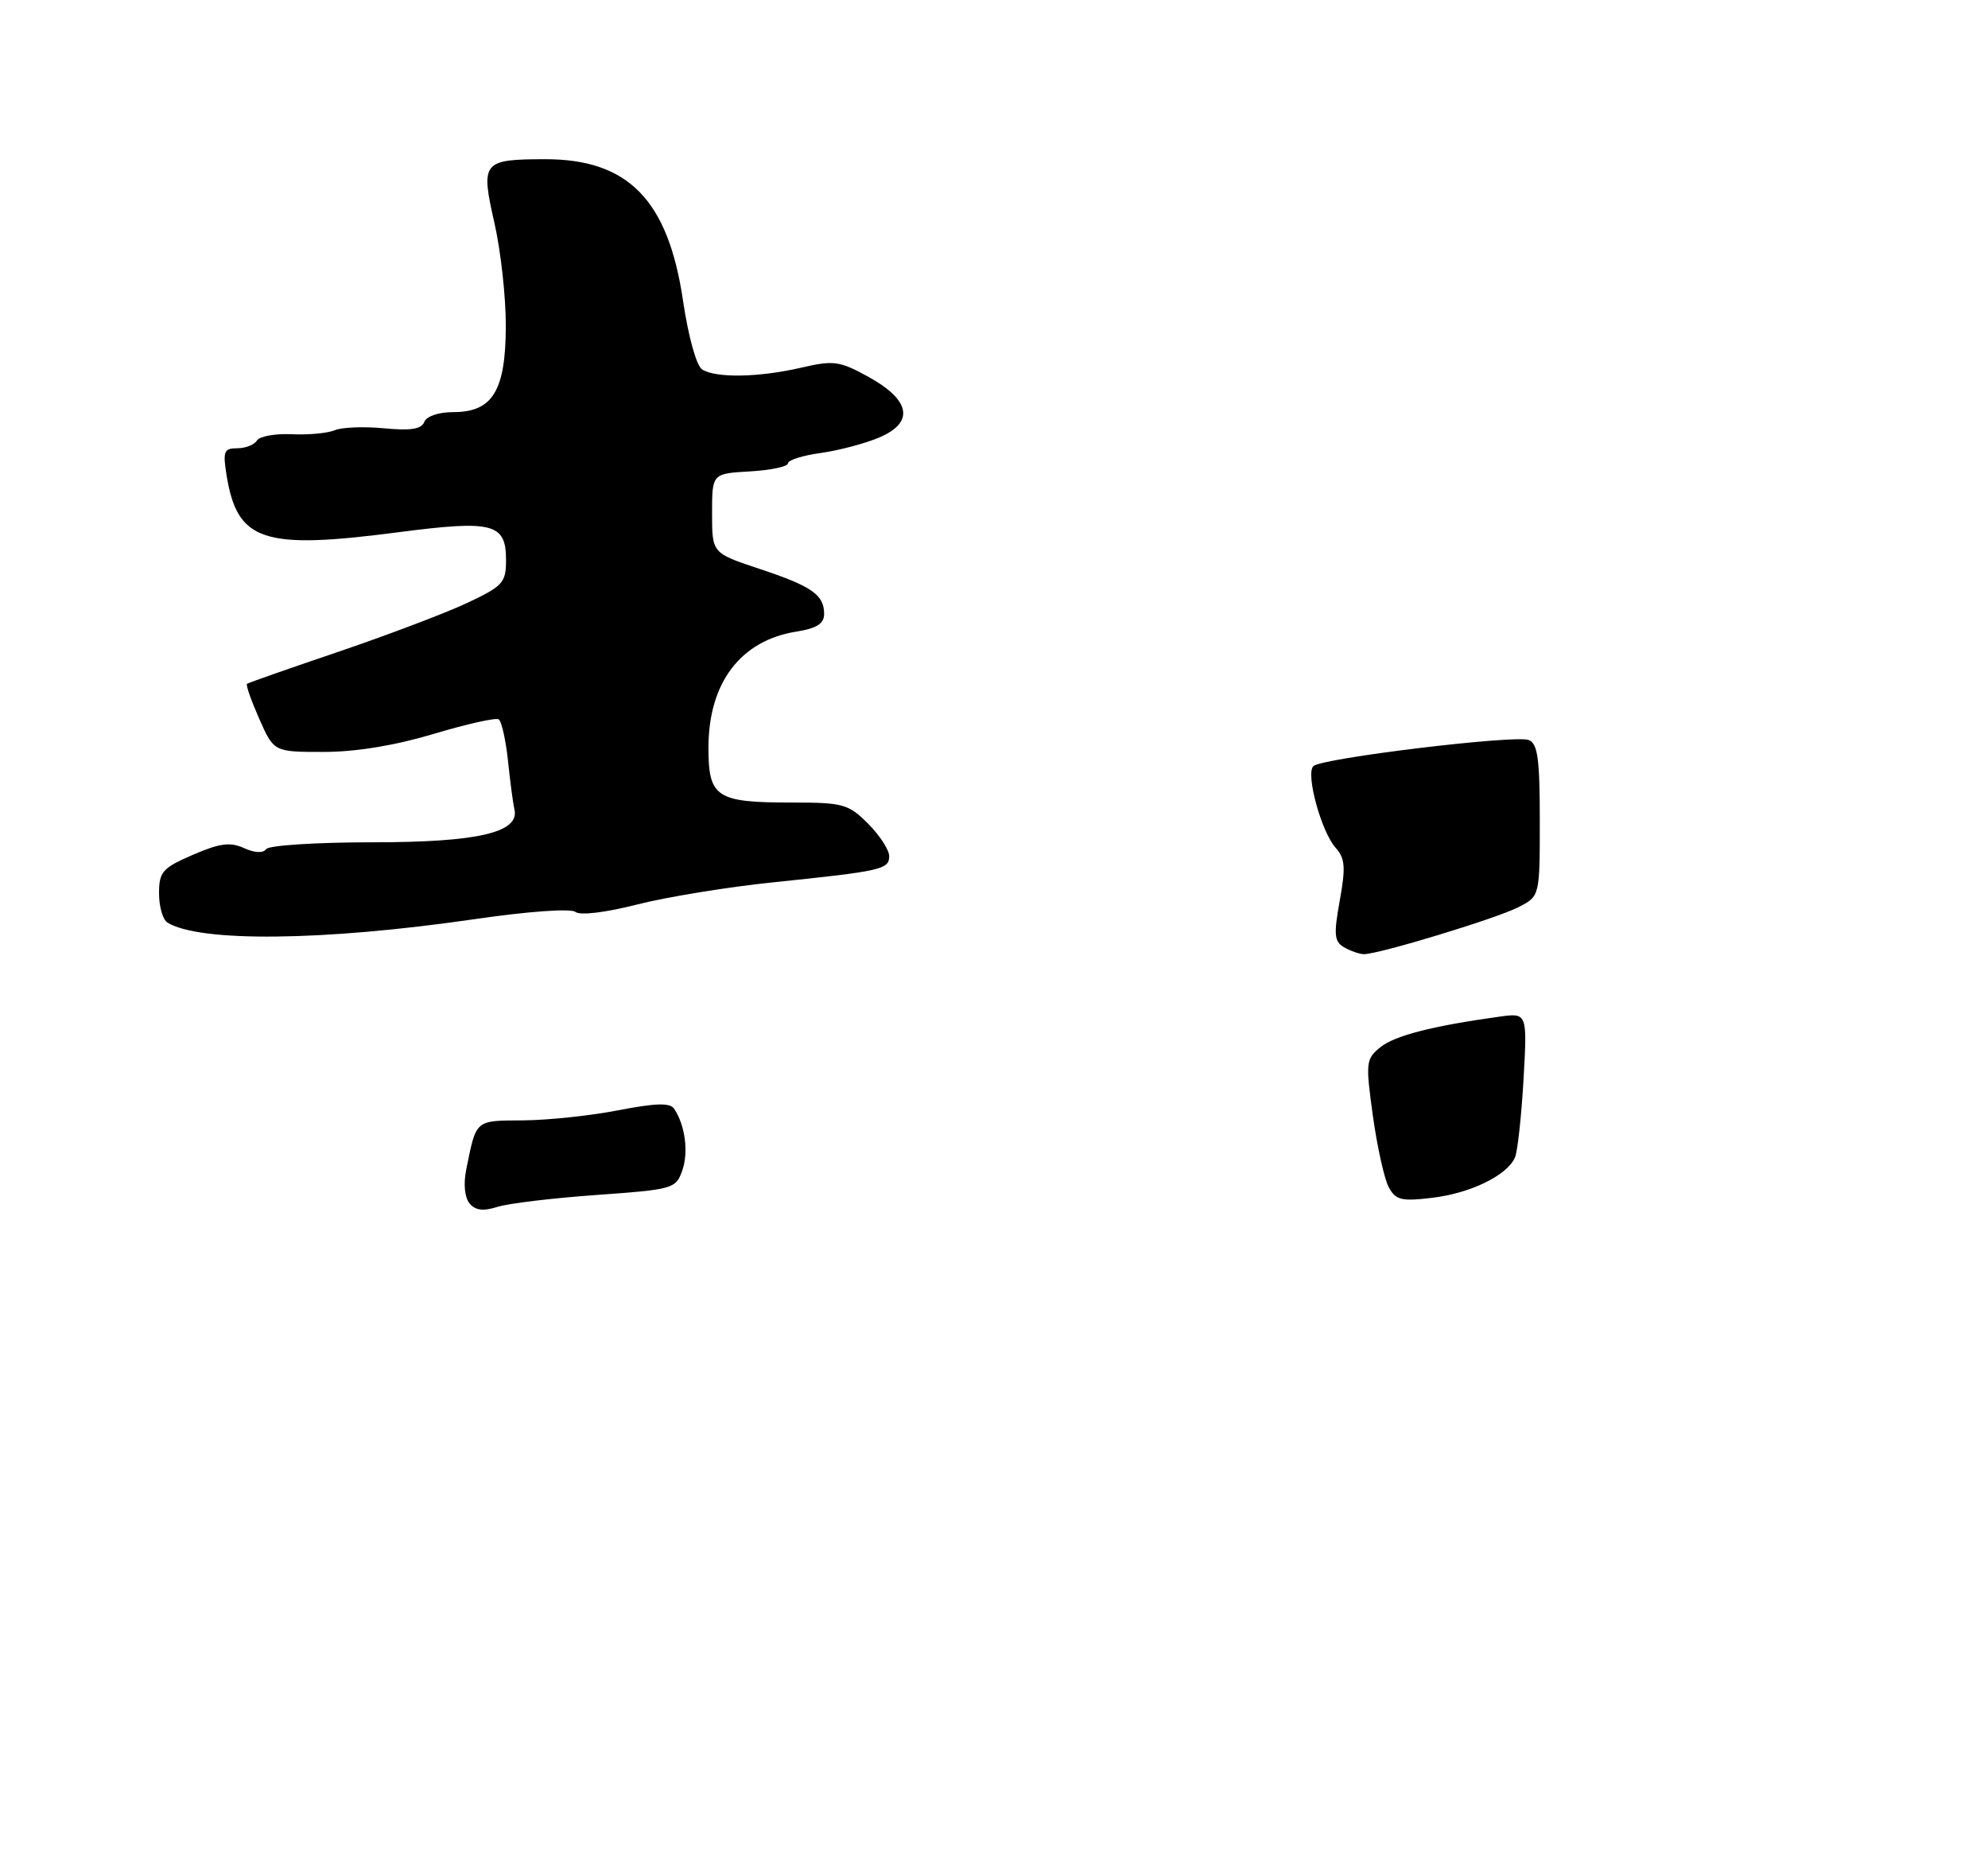 <?xml version="1.0" encoding="UTF-8" standalone="no"?>
<!DOCTYPE svg PUBLIC "-//W3C//DTD SVG 1.1//EN" "http://www.w3.org/Graphics/SVG/1.1/DTD/svg11.dtd" >
<svg xmlns="http://www.w3.org/2000/svg" xmlns:xlink="http://www.w3.org/1999/xlink" version="1.1" viewBox="0 0 275 258">
 <g >
 <path fill="currentColor"
d=" M 65.50 127.15 C 73.04 126.05 78.96 125.62 79.60 126.13 C 80.25 126.64 83.75 126.22 88.10 125.11 C 92.17 124.07 100.67 122.68 107.00 122.03 C 121.99 120.48 123.00 120.25 123.00 118.40 C 123.00 117.55 121.68 115.53 120.08 113.92 C 117.36 111.20 116.63 111.00 109.51 111.00 C 99.08 111.00 98.00 110.29 98.00 103.42 C 98.00 94.45 102.43 88.59 110.15 87.36 C 112.99 86.91 114.00 86.26 114.00 84.91 C 114.00 82.26 112.30 81.08 105.00 78.66 C 98.50 76.50 98.50 76.50 98.50 71.00 C 98.50 65.50 98.50 65.50 103.75 65.20 C 106.64 65.03 109.00 64.53 109.00 64.08 C 109.00 63.64 111.02 63.00 113.48 62.66 C 115.94 62.32 119.58 61.37 121.55 60.54 C 126.53 58.46 126.00 55.36 120.13 52.12 C 116.12 49.92 115.34 49.81 110.80 50.86 C 104.95 52.21 99.04 52.31 97.13 51.10 C 96.34 50.60 95.22 46.58 94.48 41.58 C 92.43 27.65 86.89 21.99 75.36 22.02 C 66.74 22.04 66.47 22.38 68.39 30.82 C 69.28 34.71 69.99 41.18 69.97 45.20 C 69.93 54.08 68.13 57.00 62.70 57.00 C 60.68 57.00 58.99 57.57 58.69 58.36 C 58.31 59.36 56.81 59.59 53.13 59.24 C 50.35 58.97 47.28 59.09 46.29 59.51 C 45.31 59.92 42.63 60.17 40.35 60.06 C 38.07 59.95 35.91 60.34 35.54 60.93 C 35.18 61.52 33.95 62.00 32.81 62.00 C 30.98 62.00 30.81 62.43 31.34 65.73 C 32.83 74.89 36.36 76.06 55.06 73.62 C 68.20 71.91 70.00 72.37 70.00 77.46 C 70.00 80.58 69.57 81.06 64.70 83.36 C 61.78 84.74 53.79 87.77 46.95 90.10 C 40.10 92.42 34.35 94.44 34.17 94.58 C 33.98 94.72 34.75 96.90 35.86 99.42 C 37.89 104.00 37.89 104.00 44.77 104.00 C 49.20 104.00 54.60 103.12 59.95 101.52 C 64.51 100.15 68.57 99.24 68.98 99.49 C 69.38 99.74 69.96 102.32 70.27 105.22 C 70.57 108.12 70.97 111.14 71.16 111.93 C 71.92 115.15 66.10 116.50 51.50 116.50 C 43.80 116.50 37.19 116.92 36.82 117.44 C 36.40 118.03 35.23 117.97 33.75 117.30 C 31.84 116.43 30.41 116.62 26.68 118.23 C 22.46 120.06 22.00 120.58 22.00 123.57 C 22.00 125.39 22.52 127.21 23.16 127.60 C 27.61 130.35 44.75 130.16 65.50 127.15 Z  M 64.95 166.44 C 64.28 165.63 64.09 163.75 64.49 161.79 C 65.90 154.80 65.66 155.00 72.32 154.96 C 75.72 154.94 81.65 154.32 85.50 153.57 C 90.71 152.56 92.69 152.50 93.26 153.36 C 94.78 155.65 95.27 159.34 94.38 161.89 C 93.49 164.42 93.12 164.52 82.48 165.28 C 76.44 165.71 70.28 166.45 68.79 166.93 C 66.85 167.55 65.75 167.41 64.95 166.44 Z  M 192.10 164.19 C 191.49 163.06 190.51 158.62 189.91 154.34 C 188.89 146.94 188.94 146.47 190.95 144.84 C 192.92 143.24 198.20 141.89 207.38 140.62 C 211.27 140.08 211.27 140.08 210.75 149.29 C 210.46 154.36 209.93 159.20 209.58 160.05 C 208.55 162.54 203.44 165.04 198.12 165.67 C 193.85 166.18 193.06 165.99 192.10 164.19 Z  M 185.91 131.01 C 184.56 130.22 184.48 129.25 185.33 124.55 C 186.16 119.95 186.07 118.73 184.76 117.26 C 182.77 115.04 180.58 107.01 181.68 105.96 C 182.82 104.86 209.57 101.62 211.46 102.35 C 212.71 102.83 213.00 104.92 213.00 113.44 C 213.00 123.95 213.00 123.95 210.09 125.45 C 207.05 127.03 190.60 132.02 188.64 131.97 C 188.01 131.95 186.79 131.52 185.91 131.01 Z "/>
</g>
</svg>